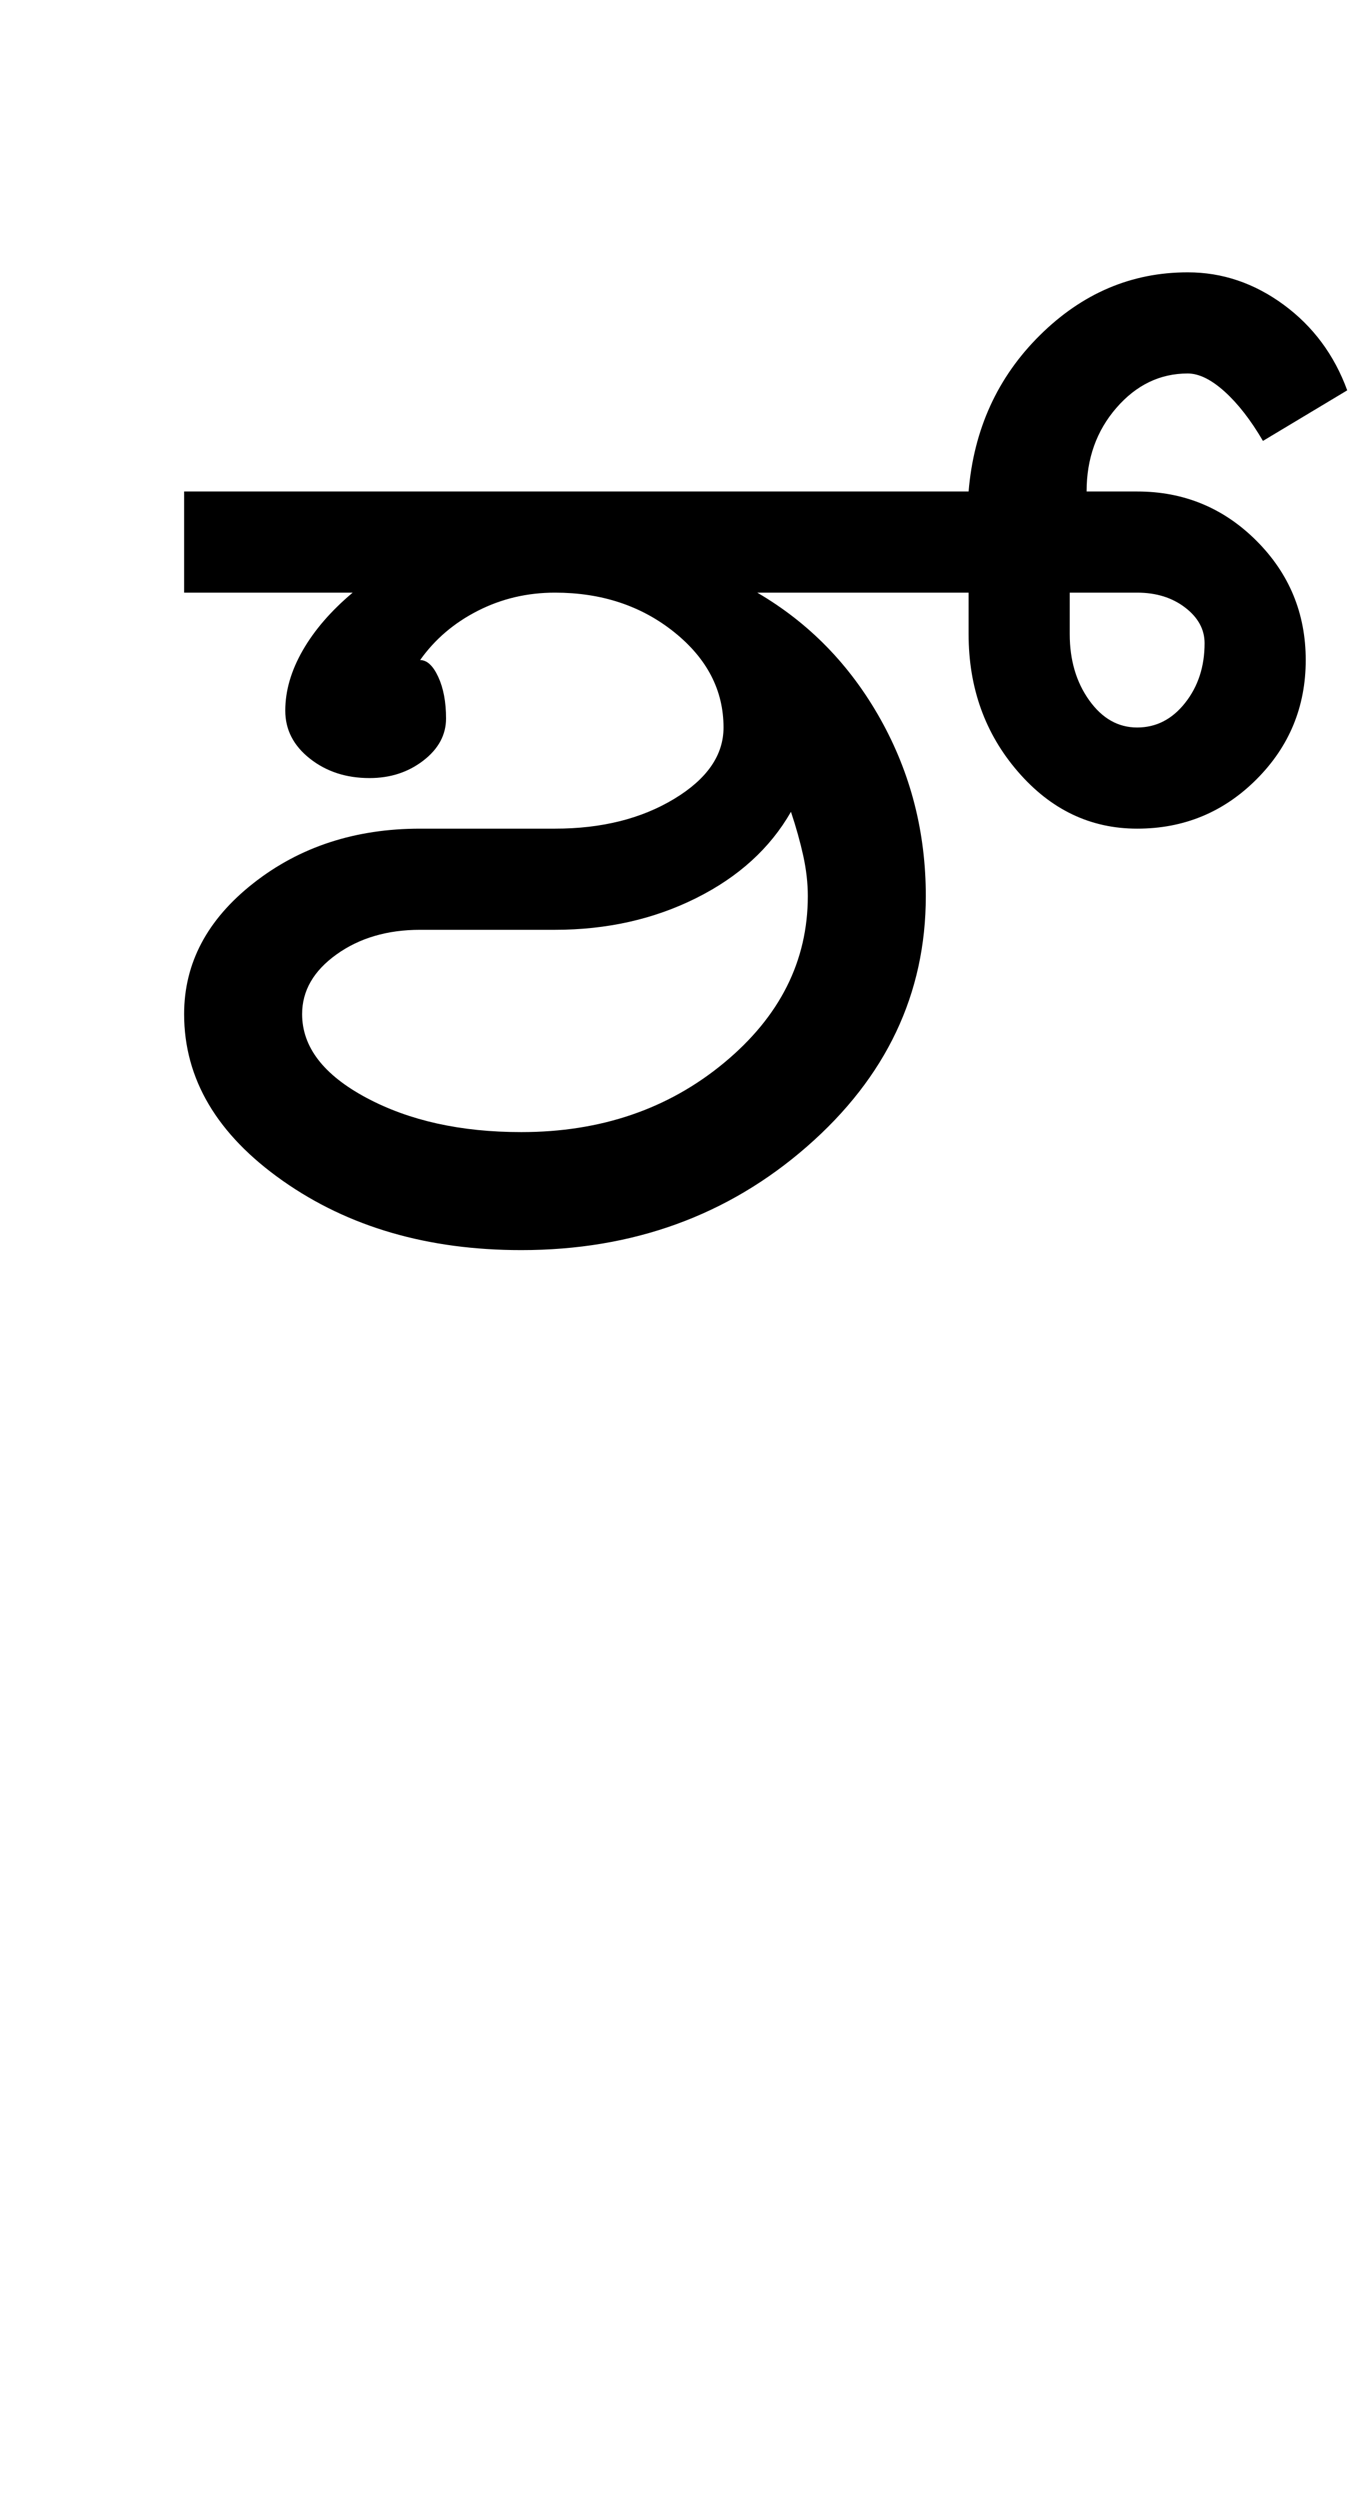 <?xml version="1.0" encoding="UTF-8"?>
<svg xmlns="http://www.w3.org/2000/svg" xmlns:xlink="http://www.w3.org/1999/xlink" width="261.25pt" height="482pt" viewBox="0 0 261.25 482" version="1.1">
<defs>
<g>
<symbol overflow="visible" id="glyph0-0">
<path style="stroke:none;" d="M 25 0 L 25 -175 L 175 -175 L 175 0 Z M 37.5 -12.5 L 162.5 -12.5 L 162.5 -162.5 L 37.5 -162.5 Z M 37.5 -12.5 "/>
</symbol>
<symbol overflow="visible" id="glyph0-1">
<path style="stroke:none;" d="M 42.25 -45.5 C 42.25 -39.164 46.375 -33.789 54.625 -29.375 C 62.875 -24.957 72.832 -22.75 84.5 -22.75 C 99.832 -22.75 112.875 -27.207 123.625 -36.125 C 134.375 -45.039 139.75 -55.75 139.75 -68.25 C 139.75 -70.75 139.457 -73.332 138.875 -76 C 138.289 -78.664 137.5 -81.5 136.5 -84.5 C 132.5 -77.5 126.414 -71.957 118.25 -67.875 C 110.082 -63.789 101 -61.75 91 -61.75 L 65 -61.75 C 58.664 -61.75 53.289 -60.164 48.875 -57 C 44.457 -53.832 42.25 -50 42.25 -45.5 Z M 52 -126.75 L 19.5 -126.75 L 19.5 -146.25 L 170.75 -146.25 C 171.75 -158.25 176.332 -168.289 184.5 -176.375 C 192.664 -184.457 202.164 -188.5 213 -188.5 C 219.664 -188.5 225.832 -186.414 231.5 -182.25 C 237.164 -178.082 241.25 -172.582 243.75 -165.75 L 227.5 -156 C 225.164 -160 222.707 -163.164 220.125 -165.5 C 217.539 -167.832 215.164 -169 213 -169 C 207.664 -169 203.082 -166.789 199.25 -162.375 C 195.414 -157.957 193.5 -152.582 193.5 -146.25 L 203.25 -146.25 C 212.25 -146.25 219.914 -143.082 226.25 -136.75 C 232.582 -130.414 235.75 -122.75 235.75 -113.75 C 235.75 -104.75 232.582 -97.082 226.25 -90.75 C 219.914 -84.414 212.25 -81.25 203.25 -81.25 C 194.25 -81.25 186.582 -84.914 180.25 -92.25 C 173.914 -99.582 170.75 -108.414 170.75 -118.75 L 170.75 -126.75 L 130 -126.75 C 140 -120.914 147.914 -112.789 153.75 -102.375 C 159.582 -91.957 162.5 -80.582 162.5 -68.25 C 162.5 -49.414 154.875 -33.332 139.625 -20 C 124.375 -6.664 106 0 84.5 0 C 66.5 0 51.164 -4.457 38.5 -13.375 C 25.832 -22.289 19.5 -33 19.5 -45.5 C 19.5 -55.332 23.957 -63.75 32.875 -70.75 C 41.789 -77.75 52.5 -81.25 65 -81.25 L 91 -81.25 C 100 -81.25 107.664 -83.164 114 -87 C 120.332 -90.832 123.5 -95.414 123.5 -100.75 C 123.5 -107.914 120.332 -114.039 114 -119.125 C 107.664 -124.207 100 -126.75 91 -126.75 C 85.664 -126.75 80.707 -125.582 76.125 -123.25 C 71.539 -120.914 67.832 -117.75 65 -113.75 C 66.332 -113.75 67.5 -112.664 68.5 -110.5 C 69.5 -108.332 70 -105.664 70 -102.5 C 70 -99.332 68.539 -96.625 65.625 -94.375 C 62.707 -92.125 59.25 -91 55.25 -91 C 50.75 -91 46.914 -92.25 43.75 -94.75 C 40.582 -97.25 39 -100.332 39 -104 C 39 -107.832 40.125 -111.707 42.375 -115.625 C 44.625 -119.539 47.832 -123.25 52 -126.75 Z M 190.25 -118.75 C 190.25 -113.75 191.5 -109.5 194 -106 C 196.5 -102.5 199.582 -100.75 203.25 -100.75 C 206.914 -100.75 210 -102.332 212.5 -105.5 C 215 -108.664 216.25 -112.5 216.25 -117 C 216.25 -119.664 215 -121.957 212.5 -123.875 C 210 -125.789 206.914 -126.75 203.25 -126.75 L 190.25 -126.75 Z M 190.25 -118.75 "/>
</symbol>
</g>
</defs>
<g id="surface1">
<rect x="0" y="0" width="261.25" height="482" style="fill:rgb(100%,100%,100%);fill-opacity:1;stroke:none;"/>
<g style="fill:rgb(0%,0%,0%);fill-opacity:1;">
  <use xlink:href="#glyph0-1" x="16" y="241"/>
</g>
</g>
</svg>
